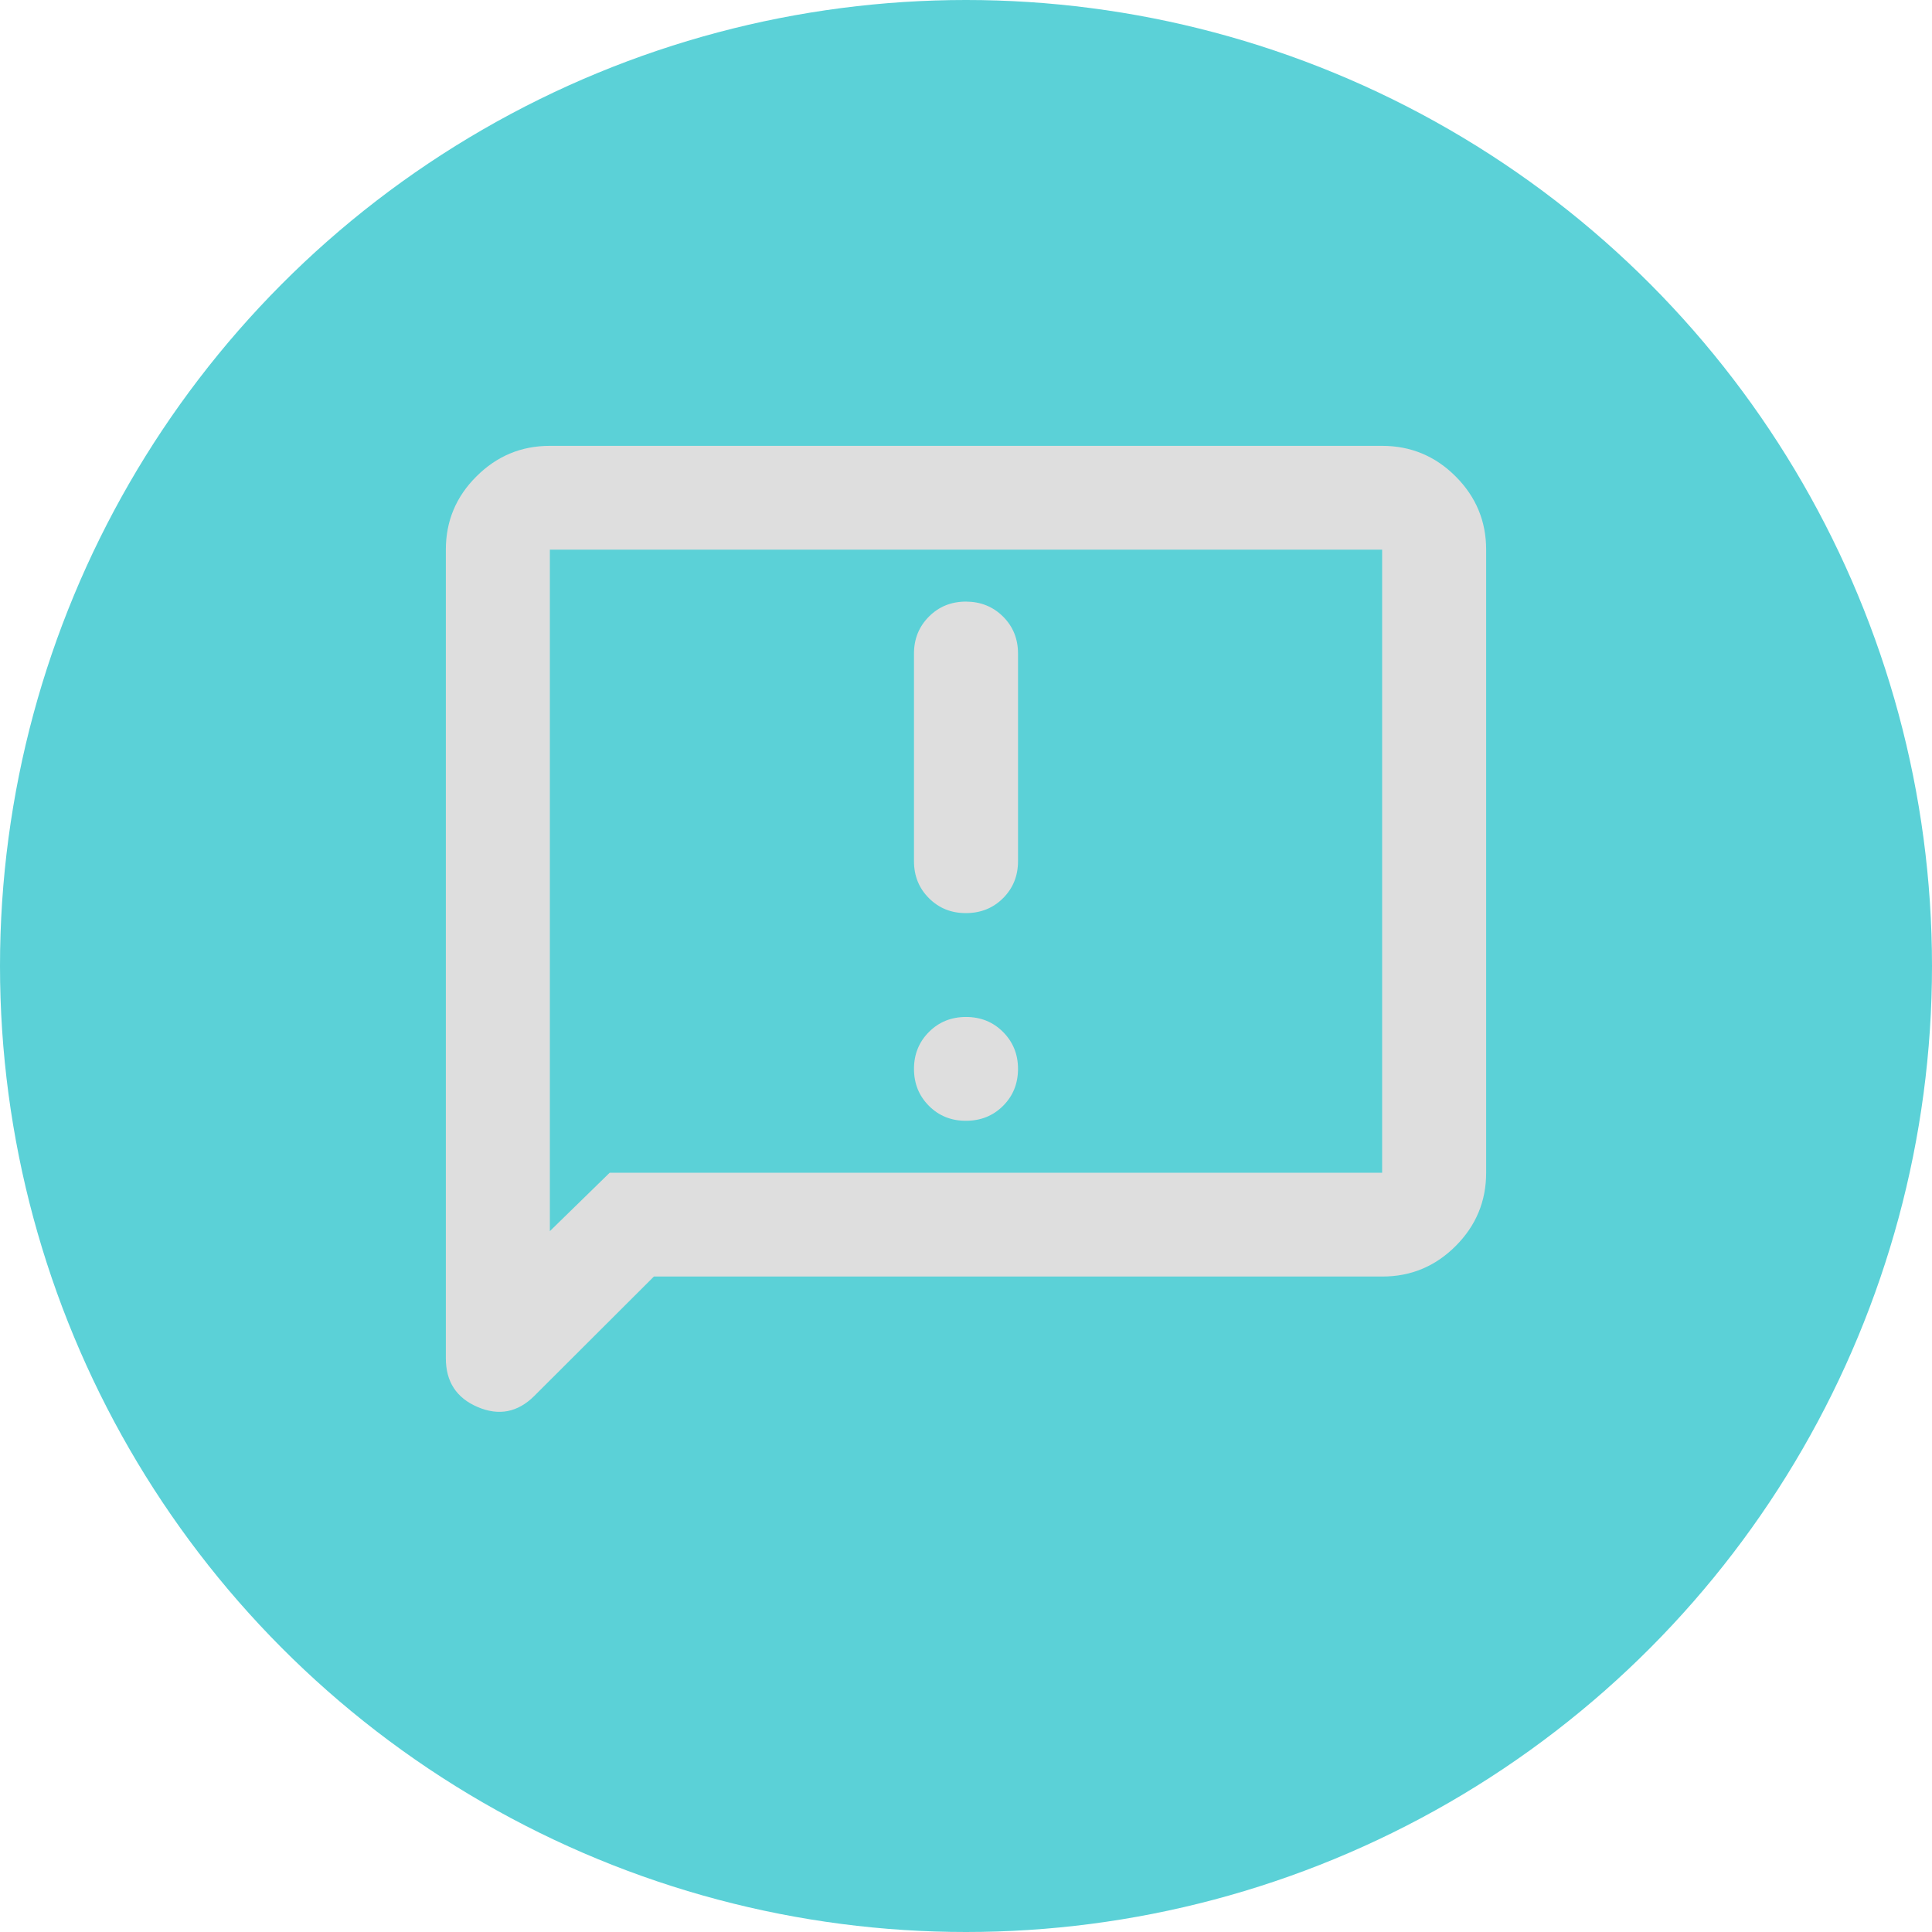 <svg width="26" height="26" viewBox="0 0 26 26" fill="none" xmlns="http://www.w3.org/2000/svg">
<circle cx="13" cy="13" r="13" fill="#5BD1D7"/>
<path d="M13 15.083C13.198 15.083 13.365 15.016 13.499 14.882C13.633 14.748 13.7 14.582 13.7 14.384C13.7 14.187 13.632 14.021 13.498 13.887C13.364 13.753 13.198 13.686 13 13.686C12.802 13.686 12.636 13.753 12.502 13.887C12.368 14.021 12.3 14.187 12.3 14.384C12.3 14.582 12.367 14.748 12.502 14.883C12.636 15.017 12.803 15.084 13 15.083ZM13 12.288C13.198 12.288 13.365 12.221 13.499 12.087C13.633 11.953 13.7 11.787 13.7 11.59V8.795C13.7 8.597 13.633 8.431 13.498 8.297C13.364 8.164 13.198 8.097 13 8.096C12.802 8.096 12.636 8.163 12.502 8.297C12.367 8.432 12.3 8.598 12.3 8.795V11.59C12.3 11.787 12.367 11.954 12.502 12.088C12.636 12.222 12.802 12.289 13 12.288ZM8.8 17.179L7.19 18.786C6.968 19.007 6.714 19.057 6.428 18.935C6.142 18.813 6 18.594 6 18.279V7.397C6 7.013 6.137 6.684 6.412 6.411C6.686 6.137 7.015 6 7.4 6H18.6C18.985 6 19.315 6.137 19.589 6.411C19.863 6.685 20 7.014 20 7.397V15.782C20 16.166 19.863 16.495 19.589 16.769C19.315 17.043 18.985 17.18 18.6 17.179H8.8ZM8.205 15.782H18.6V7.397H7.4V16.568L8.205 15.782Z" fill="#DEDEDE"/>
</svg>
